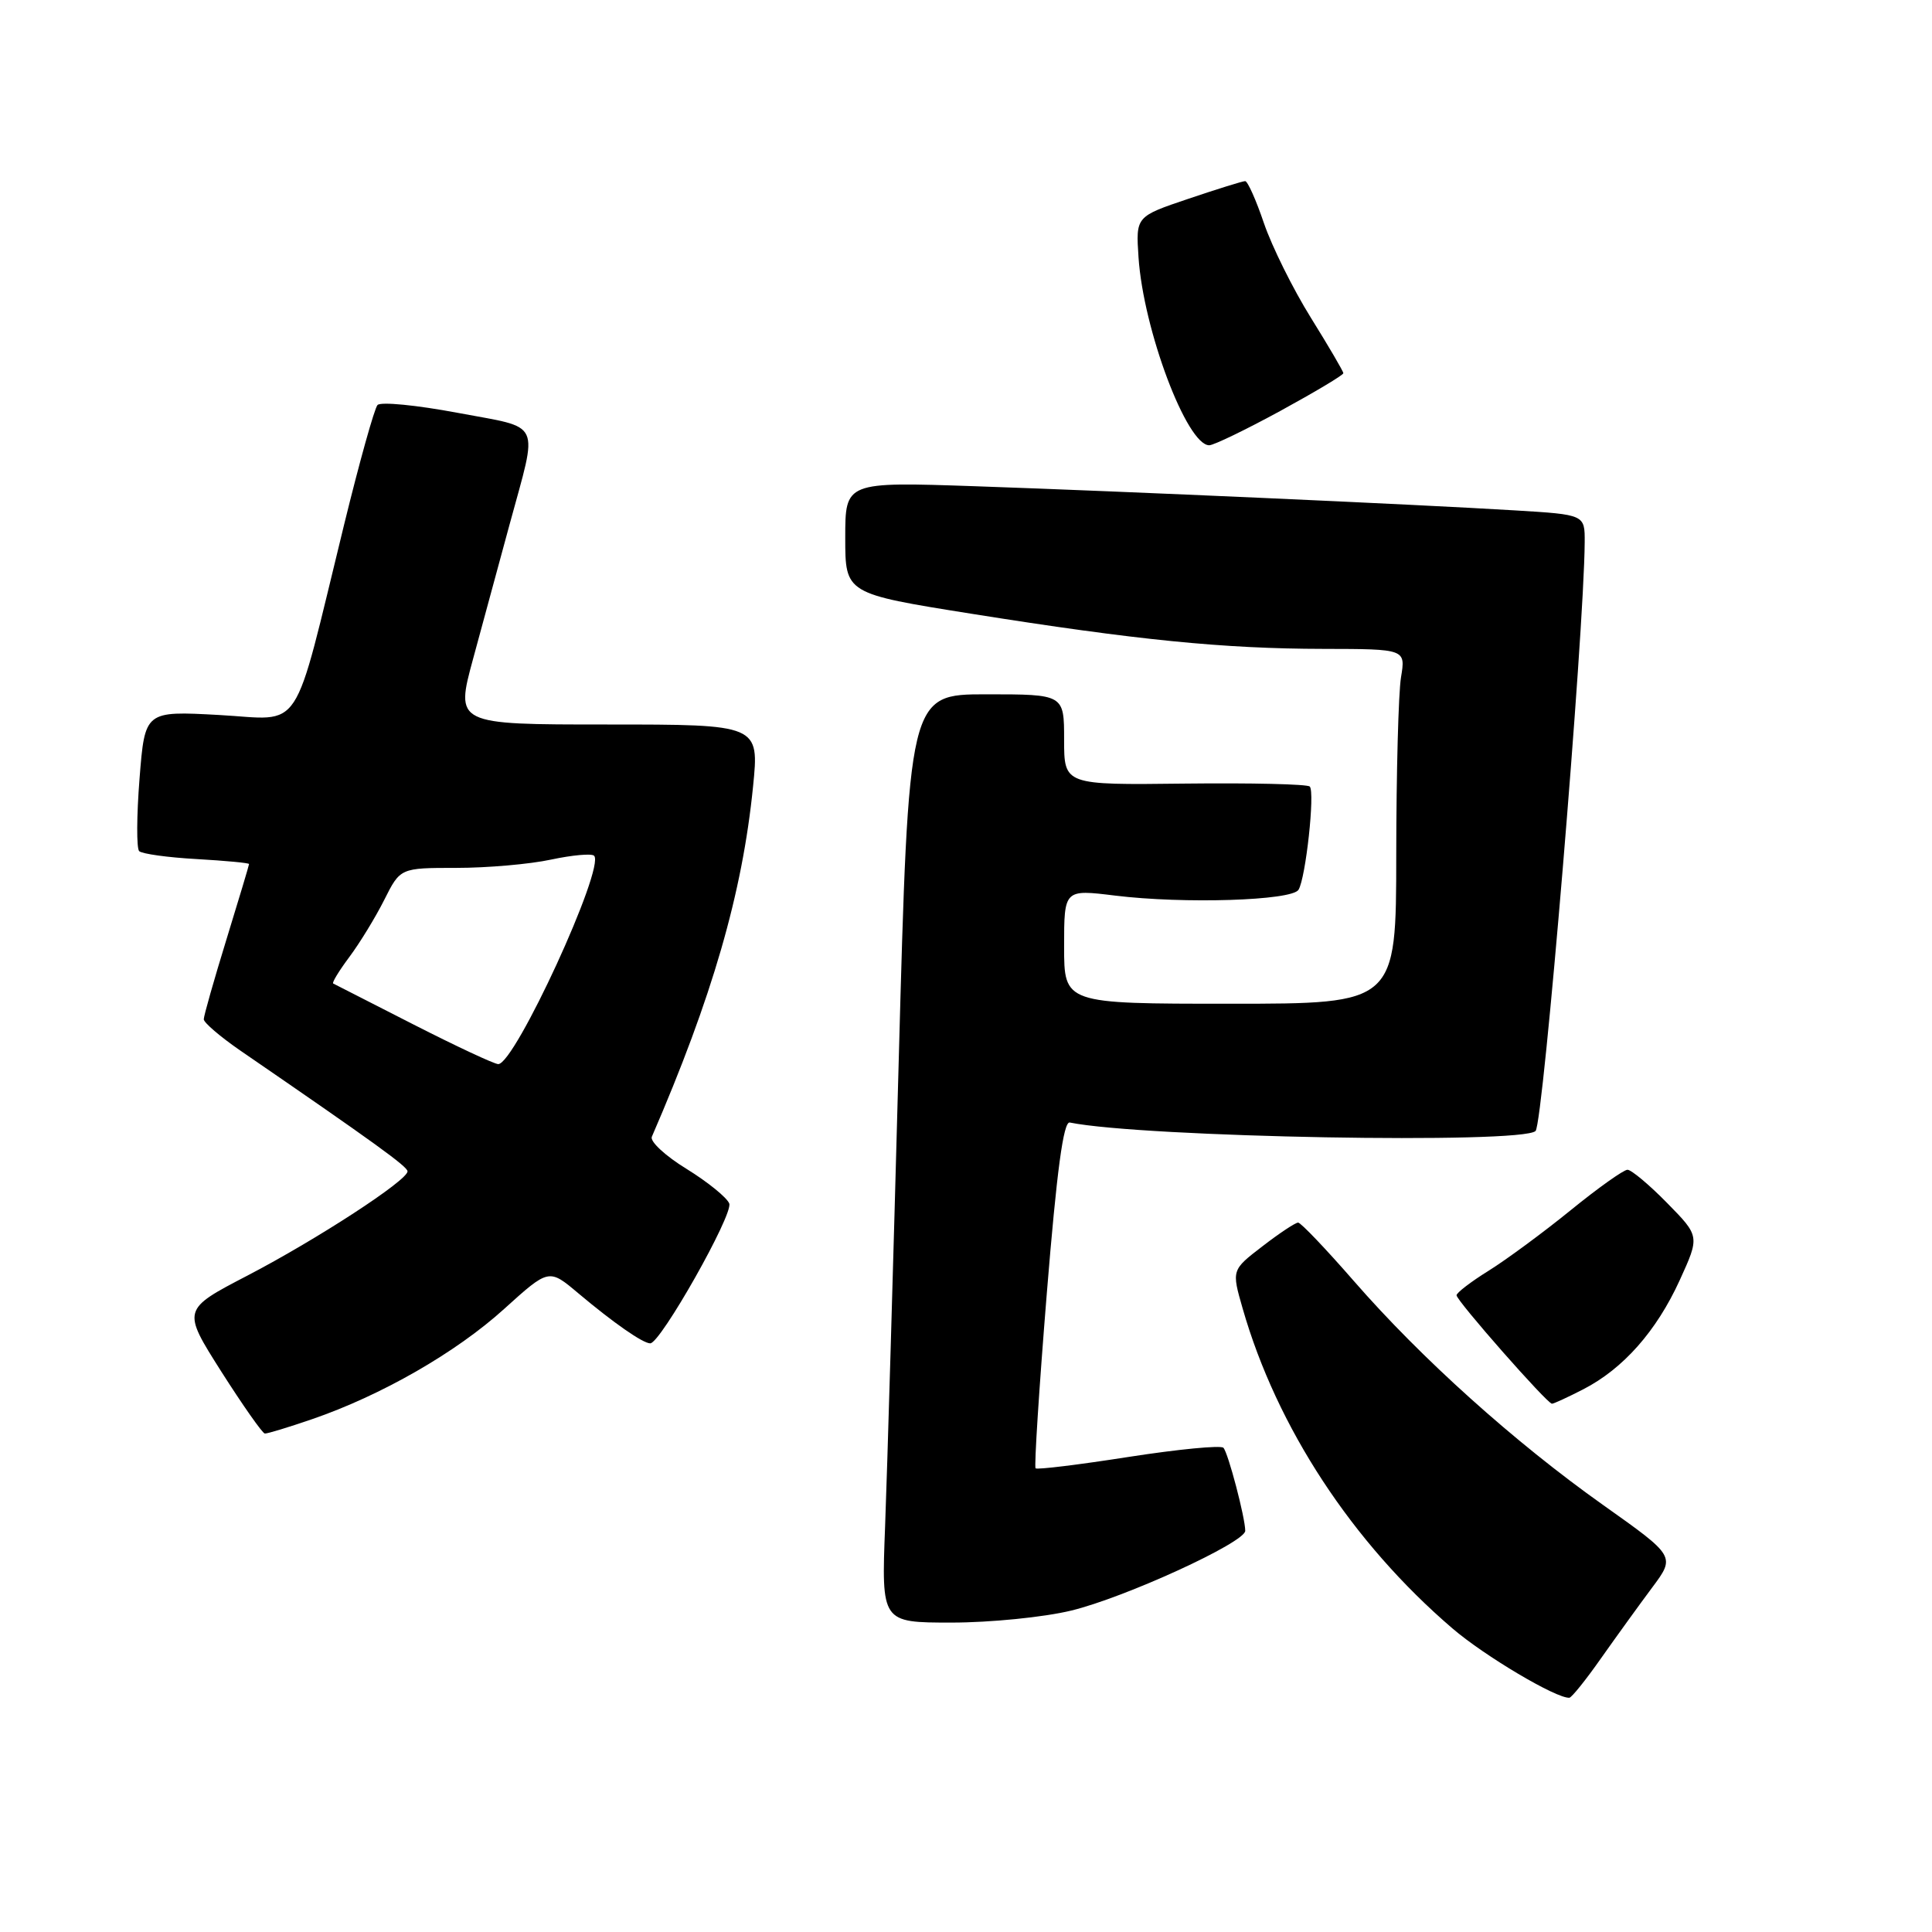 <?xml version="1.0" encoding="UTF-8" standalone="no"?>
<!DOCTYPE svg PUBLIC "-//W3C//DTD SVG 1.1//EN" "http://www.w3.org/Graphics/SVG/1.1/DTD/svg11.dtd" >
<svg xmlns="http://www.w3.org/2000/svg" xmlns:xlink="http://www.w3.org/1999/xlink" version="1.1" viewBox="0 0 256 256">
 <g >
 <path fill="currentColor"
d=" M 212.16 219.71 C 214.18 216.85 217.22 212.64 218.92 210.36 C 222.01 206.22 222.01 206.22 212.42 199.42 C 200.66 191.08 188.35 180.02 179.40 169.75 C 175.69 165.49 172.36 162.00 172.01 162.00 C 171.65 162.00 169.52 163.41 167.28 165.14 C 163.19 168.28 163.19 168.28 164.66 173.39 C 169.18 189.14 179.19 204.40 192.44 215.76 C 196.71 219.43 206.24 225.08 207.95 224.96 C 208.25 224.94 210.15 222.58 212.16 219.71 Z  M 141.94 213.41 C 149.06 211.69 165.00 204.38 165.00 202.84 C 165.00 201.12 162.74 192.51 162.11 191.84 C 161.78 191.48 156.12 192.03 149.55 193.05 C 142.97 194.08 137.43 194.76 137.22 194.56 C 137.02 194.35 137.69 183.91 138.71 171.34 C 140.03 155.10 140.91 148.57 141.75 148.74 C 151.48 150.71 201.72 151.62 203.47 149.86 C 204.49 148.84 209.91 83.84 209.98 71.84 C 210.00 68.19 210.00 68.19 200.75 67.63 C 187.55 66.83 149.48 65.13 129.25 64.43 C 112.00 63.84 112.00 63.84 112.00 71.25 C 112.00 78.66 112.00 78.66 128.75 81.33 C 150.68 84.82 162.11 85.96 175.38 85.98 C 186.26 86.00 186.26 86.00 185.64 89.75 C 185.30 91.81 185.02 102.39 185.01 113.25 C 185.00 133.00 185.00 133.00 163.00 133.00 C 141.00 133.00 141.00 133.00 141.00 125.42 C 141.00 117.84 141.00 117.84 147.75 118.67 C 156.87 119.79 171.17 119.34 172.06 117.90 C 173.02 116.34 174.26 104.93 173.55 104.22 C 173.23 103.90 165.78 103.73 156.99 103.83 C 141.00 104.02 141.00 104.02 141.00 98.01 C 141.00 92.00 141.00 92.00 130.70 92.00 C 120.40 92.00 120.40 92.00 119.08 140.75 C 118.36 167.56 117.55 195.24 117.28 202.25 C 116.79 215.00 116.79 215.00 126.08 215.00 C 131.19 215.00 138.33 214.29 141.94 213.41 Z  M 41.35 188.05 C 50.52 184.90 60.42 179.22 66.78 173.46 C 72.73 168.08 72.73 168.08 76.61 171.35 C 81.27 175.27 85.18 178.00 86.16 178.00 C 87.52 178.00 97.18 160.91 96.63 159.47 C 96.32 158.68 93.78 156.62 90.98 154.89 C 88.17 153.17 86.10 151.25 86.37 150.63 C 94.38 132.14 98.36 118.39 99.78 104.25 C 100.61 96.00 100.61 96.00 80.46 96.00 C 60.32 96.00 60.32 96.00 62.70 87.25 C 64.00 82.44 66.17 74.45 67.52 69.50 C 71.33 55.46 71.97 56.84 60.63 54.70 C 55.20 53.68 50.43 53.21 50.02 53.67 C 49.61 54.13 47.62 61.25 45.60 69.50 C 38.64 97.92 40.32 95.36 29.03 94.74 C 19.20 94.20 19.20 94.20 18.49 103.16 C 18.10 108.08 18.08 112.41 18.44 112.78 C 18.81 113.14 22.23 113.62 26.05 113.83 C 29.87 114.05 33.00 114.34 33.00 114.49 C 33.00 114.64 31.65 119.14 30.00 124.50 C 28.35 129.86 27.00 134.61 27.00 135.06 C 27.00 135.50 29.17 137.36 31.82 139.19 C 49.66 151.44 54.00 154.58 54.00 155.21 C 54.00 156.41 41.99 164.23 32.81 169.01 C 24.12 173.53 24.12 173.53 29.31 181.72 C 32.17 186.21 34.77 189.92 35.09 189.95 C 35.42 189.98 38.23 189.12 41.35 188.05 Z  M 209.79 184.09 C 215.09 181.36 219.48 176.39 222.56 169.66 C 225.23 163.81 225.23 163.81 220.91 159.41 C 218.53 156.98 216.16 155.00 215.65 155.00 C 215.14 155.00 211.75 157.41 208.11 160.37 C 204.48 163.32 199.59 166.92 197.25 168.38 C 194.91 169.83 193.00 171.30 193.00 171.63 C 193.00 172.35 205.01 186.00 205.64 186.00 C 205.88 186.00 207.75 185.14 209.79 184.09 Z  M 169.65 54.45 C 174.24 51.94 178.00 49.70 178.00 49.45 C 178.00 49.21 176.06 45.90 173.69 42.09 C 171.32 38.28 168.53 32.65 167.48 29.58 C 166.44 26.51 165.32 24.00 164.99 24.00 C 164.66 24.00 161.26 25.06 157.44 26.35 C 150.50 28.69 150.50 28.69 150.86 34.10 C 151.50 43.70 157.26 59.00 160.23 59.00 C 160.82 59.00 165.06 56.95 169.65 54.45 Z  M 54.79 135.75 C 49.13 132.87 44.34 130.42 44.15 130.32 C 43.96 130.22 44.92 128.64 46.28 126.82 C 47.65 124.99 49.73 121.59 50.91 119.25 C 53.04 115.00 53.04 115.00 60.47 115.00 C 64.56 115.00 70.20 114.51 73.02 113.90 C 75.83 113.30 78.40 113.07 78.72 113.39 C 80.23 114.90 68.23 141.00 66.02 141.00 C 65.51 141.00 60.46 138.64 54.79 135.75 Z "/>
</g>
</svg>